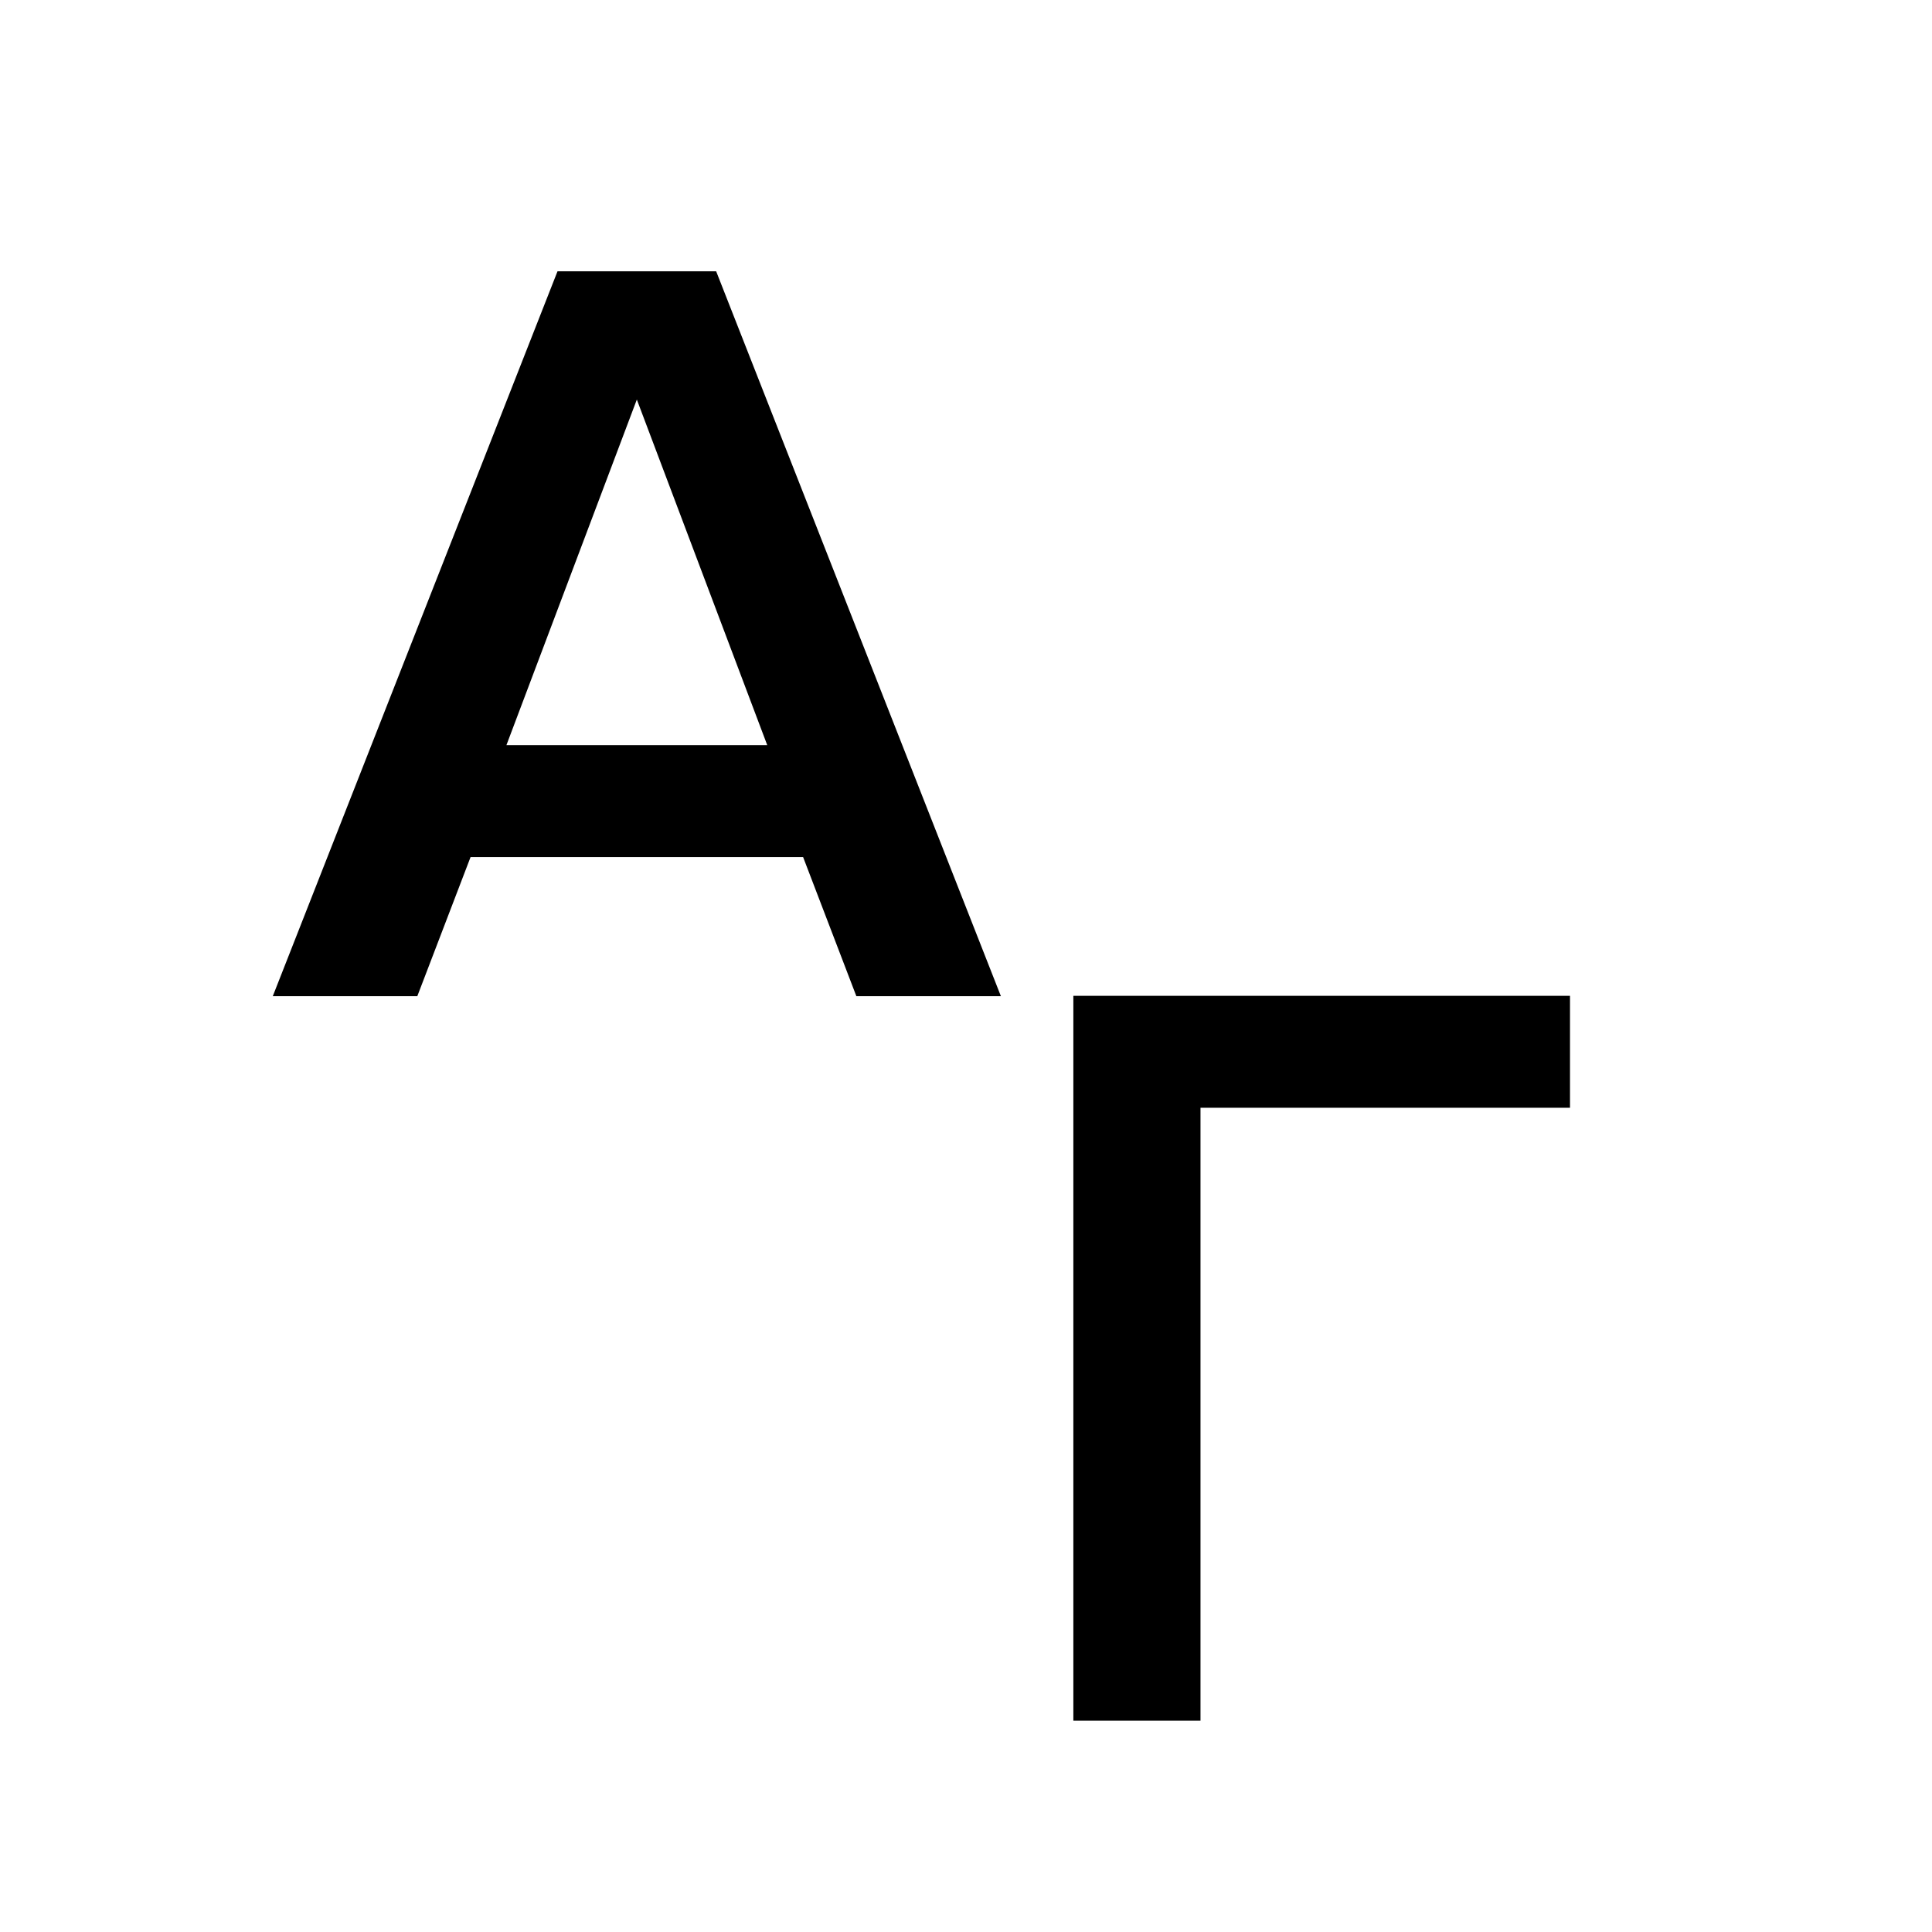 <svg width="64" height="64" viewBox="0 0 64 64" fill="none" xmlns="http://www.w3.org/2000/svg">
<rect width="64" height="64" fill="white"/>
<path d="M33.156 33H28.368L26.604 28.392H15.588L13.824 33H9.036L18.468 8.988H23.724L33.156 33ZM25.416 24.684L21.096 13.236L16.776 24.684H25.416Z" fill="black"/>
<path d="M39.768 57H35.556V32.988H52.008V36.696H39.768V57Z" fill="black"/>
</svg>
